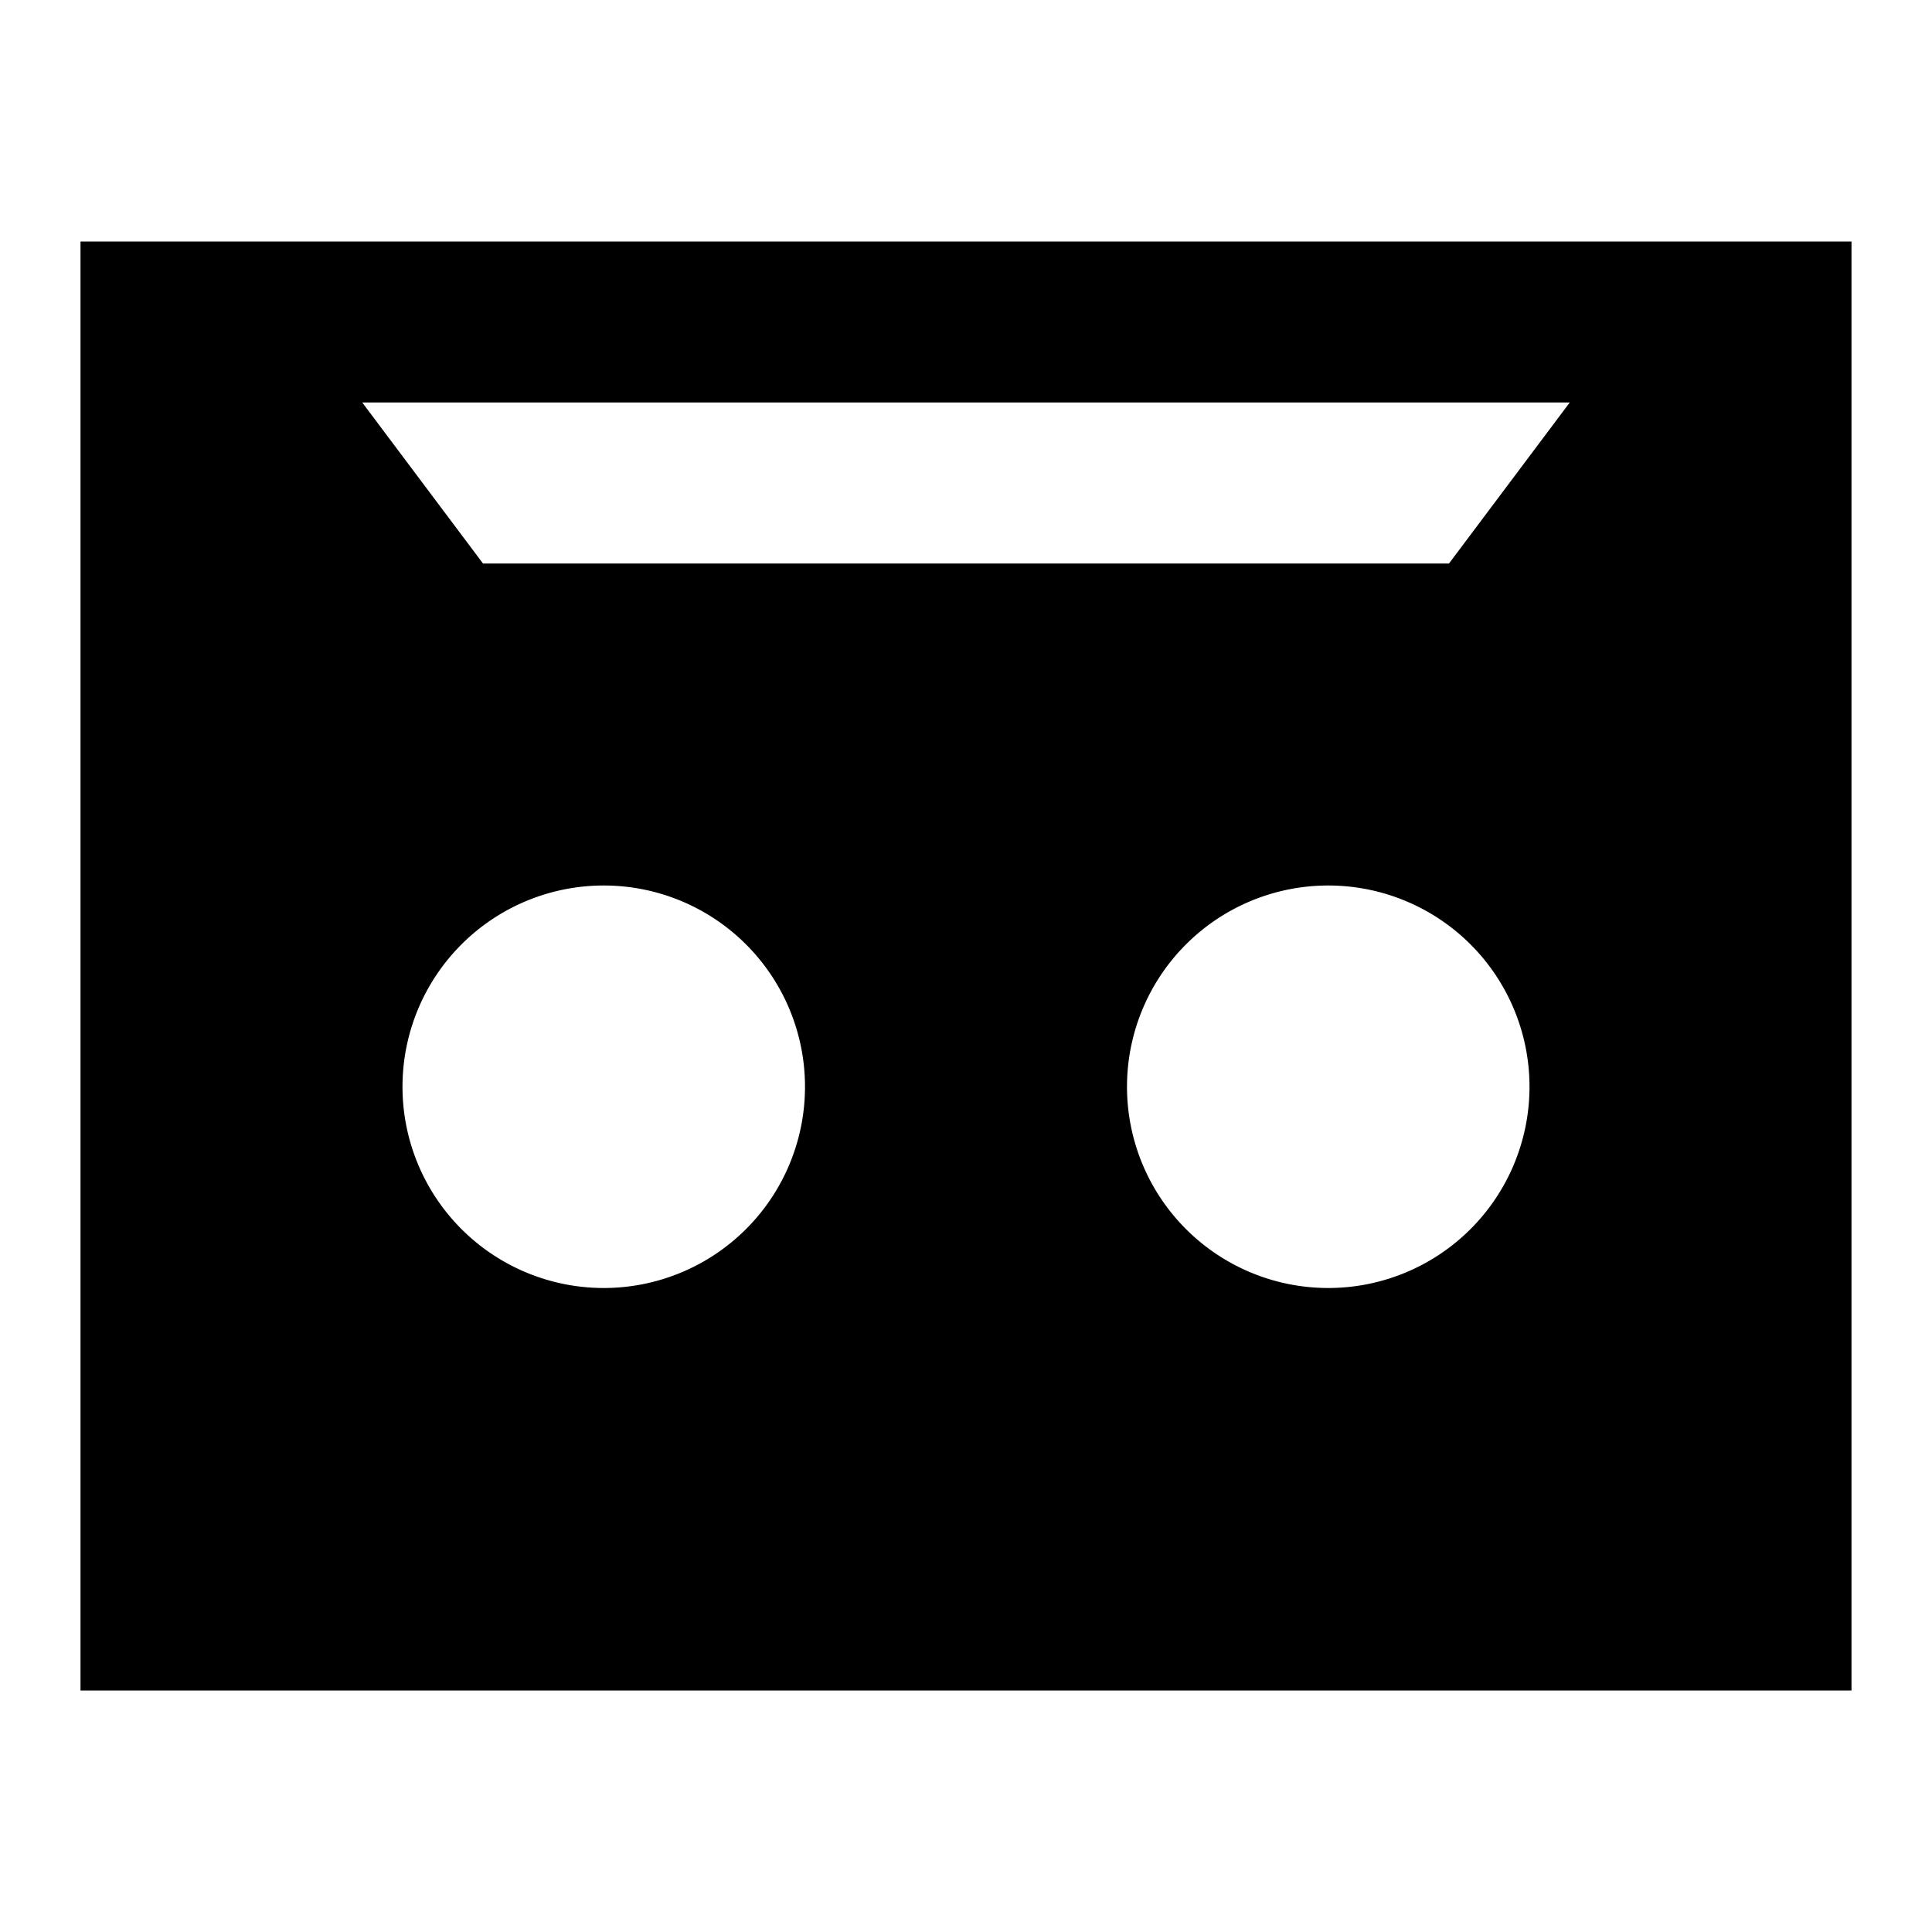 <svg xmlns="http://www.w3.org/2000/svg" width="1em" height="1em" viewBox="0 0 24 24"><path fill="currentColor" d="M1 3v18h22V3zm17 4H6L4.5 5h15zm-8 6.5a2.5 2.5 0 1 1-5 0a2.5 2.5 0 0 1 5 0m9 0a2.5 2.5 0 1 1-5 0a2.5 2.5 0 0 1 5 0"/></svg>
